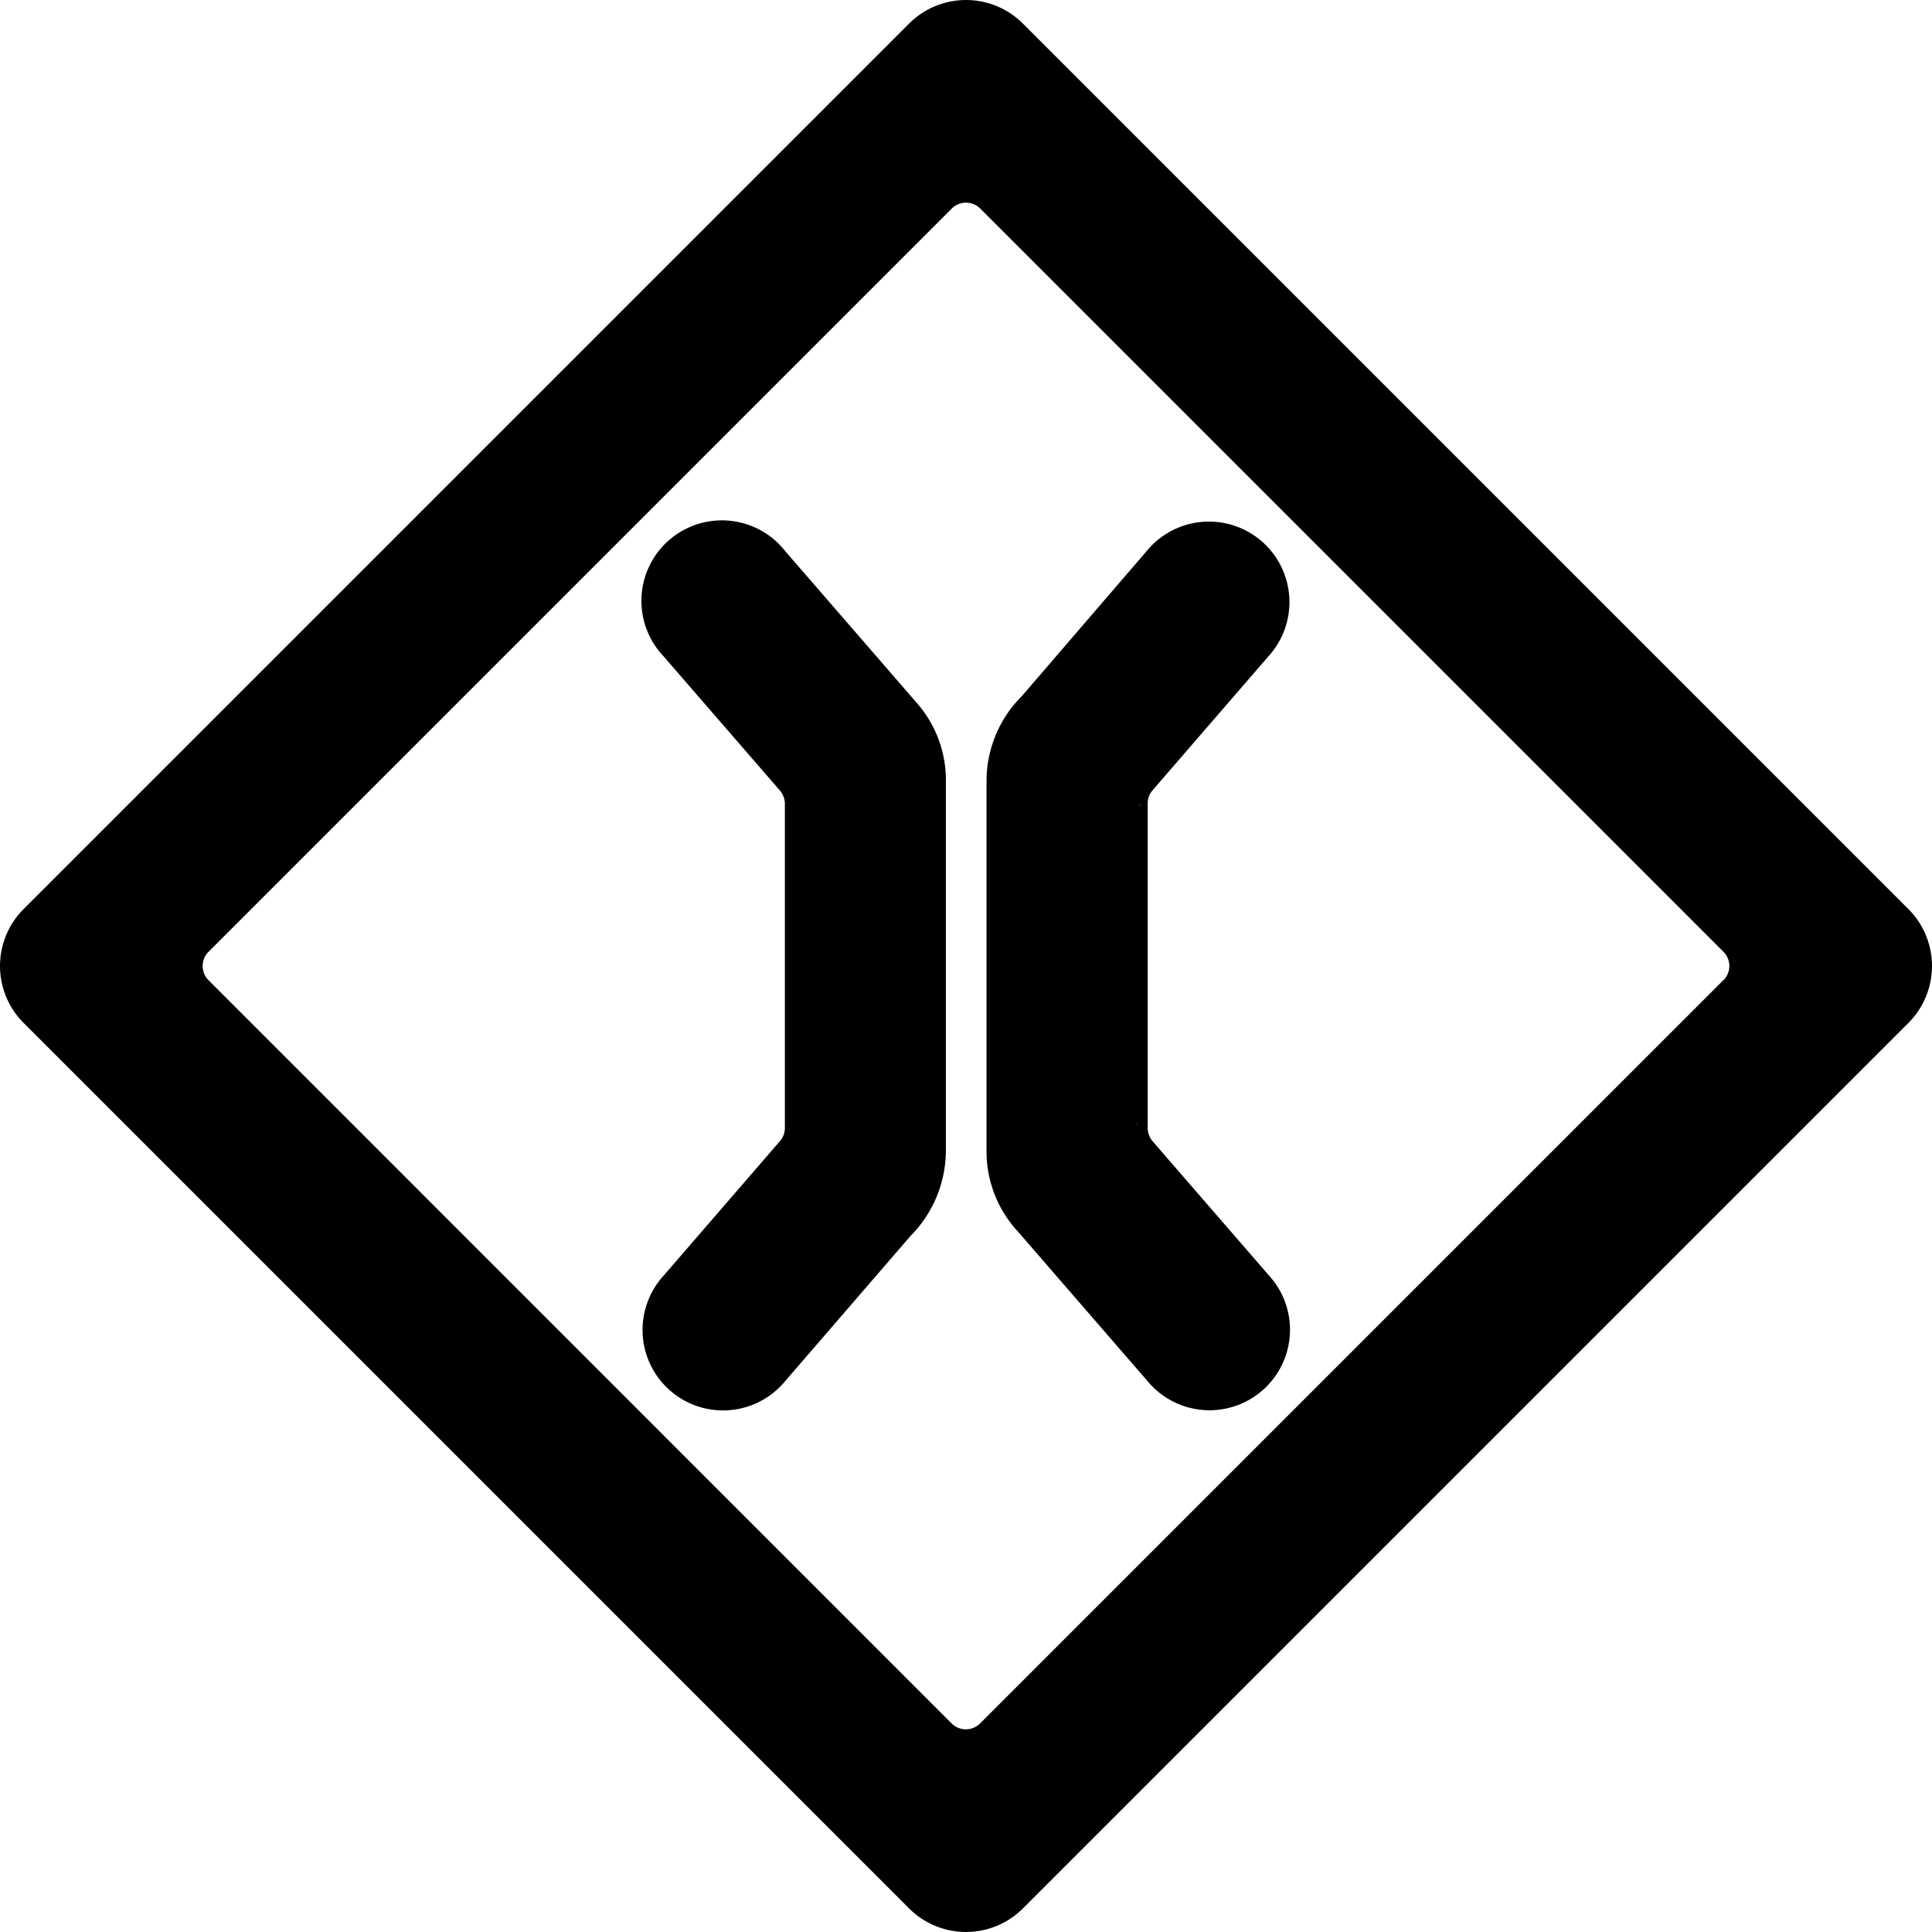 <svg xmlns="http://www.w3.org/2000/svg" viewBox="0 0 24 24"><title>road-sign-road-narrows-alternate</title><path d="M23.707,11.293l-11-11a1,1,0,0,0-1.414,0l-11,11a1,1,0,0,0,0,1.414l11,11a1,1,0,0,0,1.414,0l11-11A1,1,0,0,0,23.707,11.293Zm-2.3.884-9.232,9.232a.25.25,0,0,1-.354,0L2.591,12.177a.25.25,0,0,1,0-.354l9.232-9.232a.25.25,0,0,1,.354,0l9.232,9.232A.25.25,0,0,1,21.409,12.177Z"/><path d="M11.354,8.692l-1.6-1.846A1,1,0,1,0,8.244,8.154L9.689,9.821a.254.254,0,0,1,.061.164v4.026a.247.247,0,0,1-.061.164L8.244,15.846a1,1,0,1,0,1.512,1.308l1.549-1.794.011-.012a1.51,1.51,0,0,0,.434-1.055V9.707a1.448,1.448,0,0,0-.384-1ZM9.828,14.015a.155.155,0,0,1,.019-.023Zm.023-4.007.045.053C9.88,10.044,9.865,10.026,9.851,10.008Z"/><path d="M14.311,9.825l1.445-1.671a1,1,0,1,0-1.512-1.308L12.7,8.64l-.011.012a1.49,1.49,0,0,0-.434,1.055v4.586a1.467,1.467,0,0,0,.384,1l.012.013,1.6,1.846a1,1,0,1,0,1.512-1.308l-1.445-1.667a.254.254,0,0,1-.061-.164V9.989A.247.247,0,0,1,14.311,9.825ZM14.1,13.939a.6.6,0,0,1,.047.055Zm.049-3.931.018-.022A.142.142,0,0,1,14.153,10.008Z"/></svg>